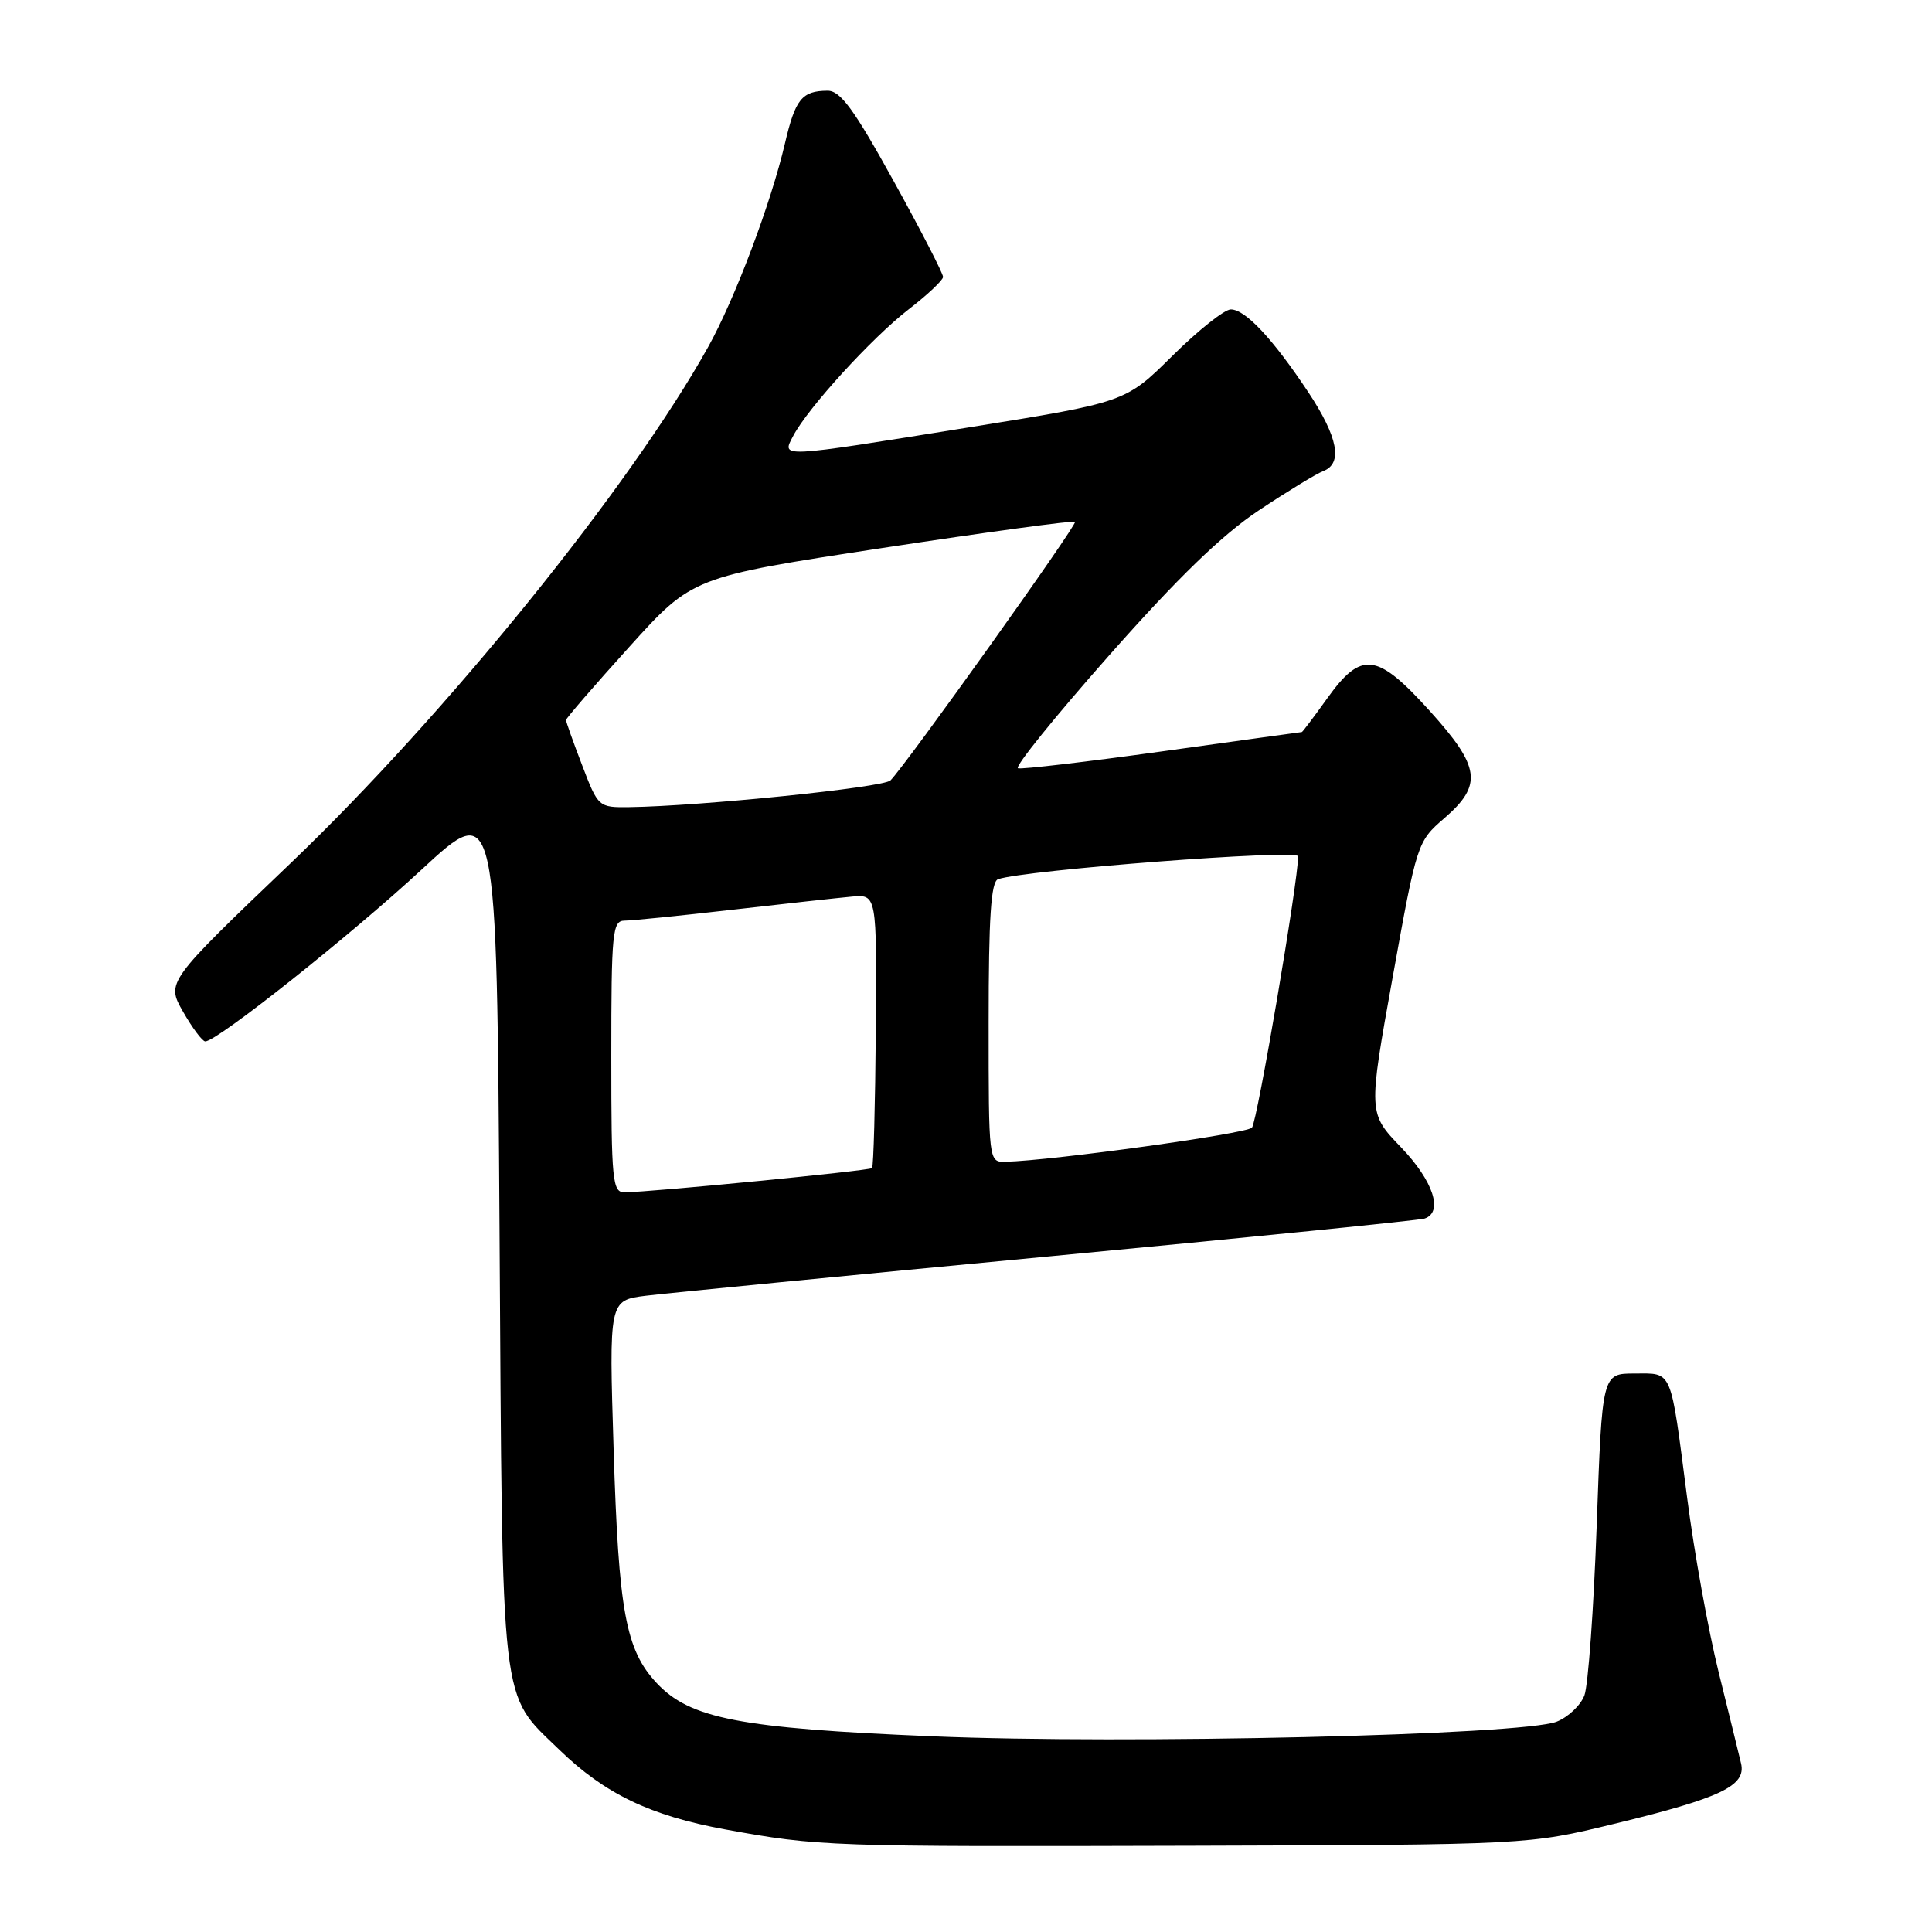 <?xml version="1.0" encoding="UTF-8" standalone="no"?>
<!DOCTYPE svg PUBLIC "-//W3C//DTD SVG 1.1//EN" "http://www.w3.org/Graphics/SVG/1.1/DTD/svg11.dtd" >
<svg xmlns="http://www.w3.org/2000/svg" xmlns:xlink="http://www.w3.org/1999/xlink" version="1.1" viewBox="0 0 256 256">
 <g >
 <path fill="currentColor"
d=" M 213.88 241.67 C 228.02 238.24 231.39 236.64 230.70 233.67 C 230.42 232.48 229.07 227.00 227.71 221.50 C 226.35 216.00 224.48 205.65 223.56 198.50 C 221.30 181.11 221.68 182.00 216.58 182.00 C 212.29 182.00 212.29 182.00 211.57 202.13 C 211.17 213.21 210.44 223.34 209.94 224.65 C 209.44 225.96 207.79 227.53 206.27 228.13 C 201.75 229.92 149.32 231.15 123.54 230.07 C 98.00 229.01 91.42 227.73 87.00 223.00 C 82.91 218.62 81.97 213.52 81.31 192.15 C 80.69 172.30 80.69 172.30 85.60 171.69 C 88.29 171.36 112.33 169.01 139.00 166.48 C 165.68 163.95 188.06 161.69 188.75 161.47 C 191.29 160.64 189.93 156.49 185.65 152.03 C 181.29 147.50 181.29 147.50 184.53 129.52 C 187.75 111.65 187.80 111.51 191.39 108.41 C 196.49 104.00 196.16 101.62 189.42 94.17 C 182.45 86.47 180.40 86.22 175.89 92.50 C 174.12 94.97 172.59 97.00 172.50 97.00 C 172.41 97.00 164.12 98.15 154.06 99.55 C 144.00 100.95 135.38 101.96 134.89 101.80 C 134.40 101.63 139.83 94.91 146.95 86.86 C 156.10 76.51 161.91 70.89 166.78 67.64 C 170.57 65.12 174.42 62.77 175.34 62.42 C 177.96 61.42 177.30 57.93 173.37 51.99 C 168.68 44.92 165.02 41.00 163.09 41.00 C 162.25 41.00 158.76 43.77 155.35 47.15 C 149.14 53.30 149.14 53.30 128.32 56.64 C 102.94 60.72 103.57 60.69 105.11 57.75 C 107.06 54.04 115.55 44.74 120.39 41.00 C 122.88 39.08 124.94 37.14 124.96 36.70 C 124.98 36.26 122.03 30.53 118.39 23.95 C 113.13 14.43 111.35 12.00 109.64 12.02 C 106.26 12.04 105.38 13.13 104.01 19.00 C 102.15 26.96 97.36 39.65 93.82 46.00 C 83.51 64.50 59.08 94.70 38.57 114.32 C 22.02 130.14 22.02 130.14 24.26 134.06 C 25.49 136.22 26.82 137.99 27.20 137.99 C 28.74 138.01 46.42 123.97 55.84 115.25 C 65.83 106.00 65.83 106.00 66.19 163.25 C 66.59 227.47 66.21 224.18 74.11 231.85 C 80.13 237.69 86.19 240.60 96.10 242.41 C 108.48 244.67 109.64 244.71 158.00 244.57 C 202.50 244.44 202.50 244.44 213.88 241.67 Z  M 81.00 140.00 C 81.00 123.53 81.15 122.00 82.75 121.99 C 83.71 121.99 90.12 121.34 97.00 120.55 C 103.88 119.76 111.00 118.98 112.84 118.81 C 116.18 118.50 116.18 118.50 116.05 136.46 C 115.97 146.34 115.75 154.58 115.55 154.78 C 115.20 155.13 86.27 157.96 82.75 157.99 C 81.15 158.00 81.00 156.48 81.00 140.00 Z  M 131.00 135.47 C 131.00 121.54 131.31 116.83 132.25 116.50 C 135.73 115.28 172.00 112.51 172.01 113.46 C 172.03 116.68 166.59 148.65 165.89 149.42 C 165.16 150.23 139.47 153.78 133.25 153.94 C 131.00 154.00 131.00 154.00 131.00 135.47 Z  M 77.14 101.41 C 75.96 98.34 75.00 95.64 75.00 95.41 C 75.00 95.18 78.77 90.82 83.38 85.72 C 91.75 76.45 91.75 76.45 116.93 72.61 C 130.78 70.50 142.26 68.94 142.45 69.14 C 142.79 69.49 120.03 101.37 117.99 103.41 C 117.05 104.35 92.81 106.82 83.39 106.95 C 79.31 107.00 79.26 106.96 77.14 101.41 Z "/>
</g>
</svg>